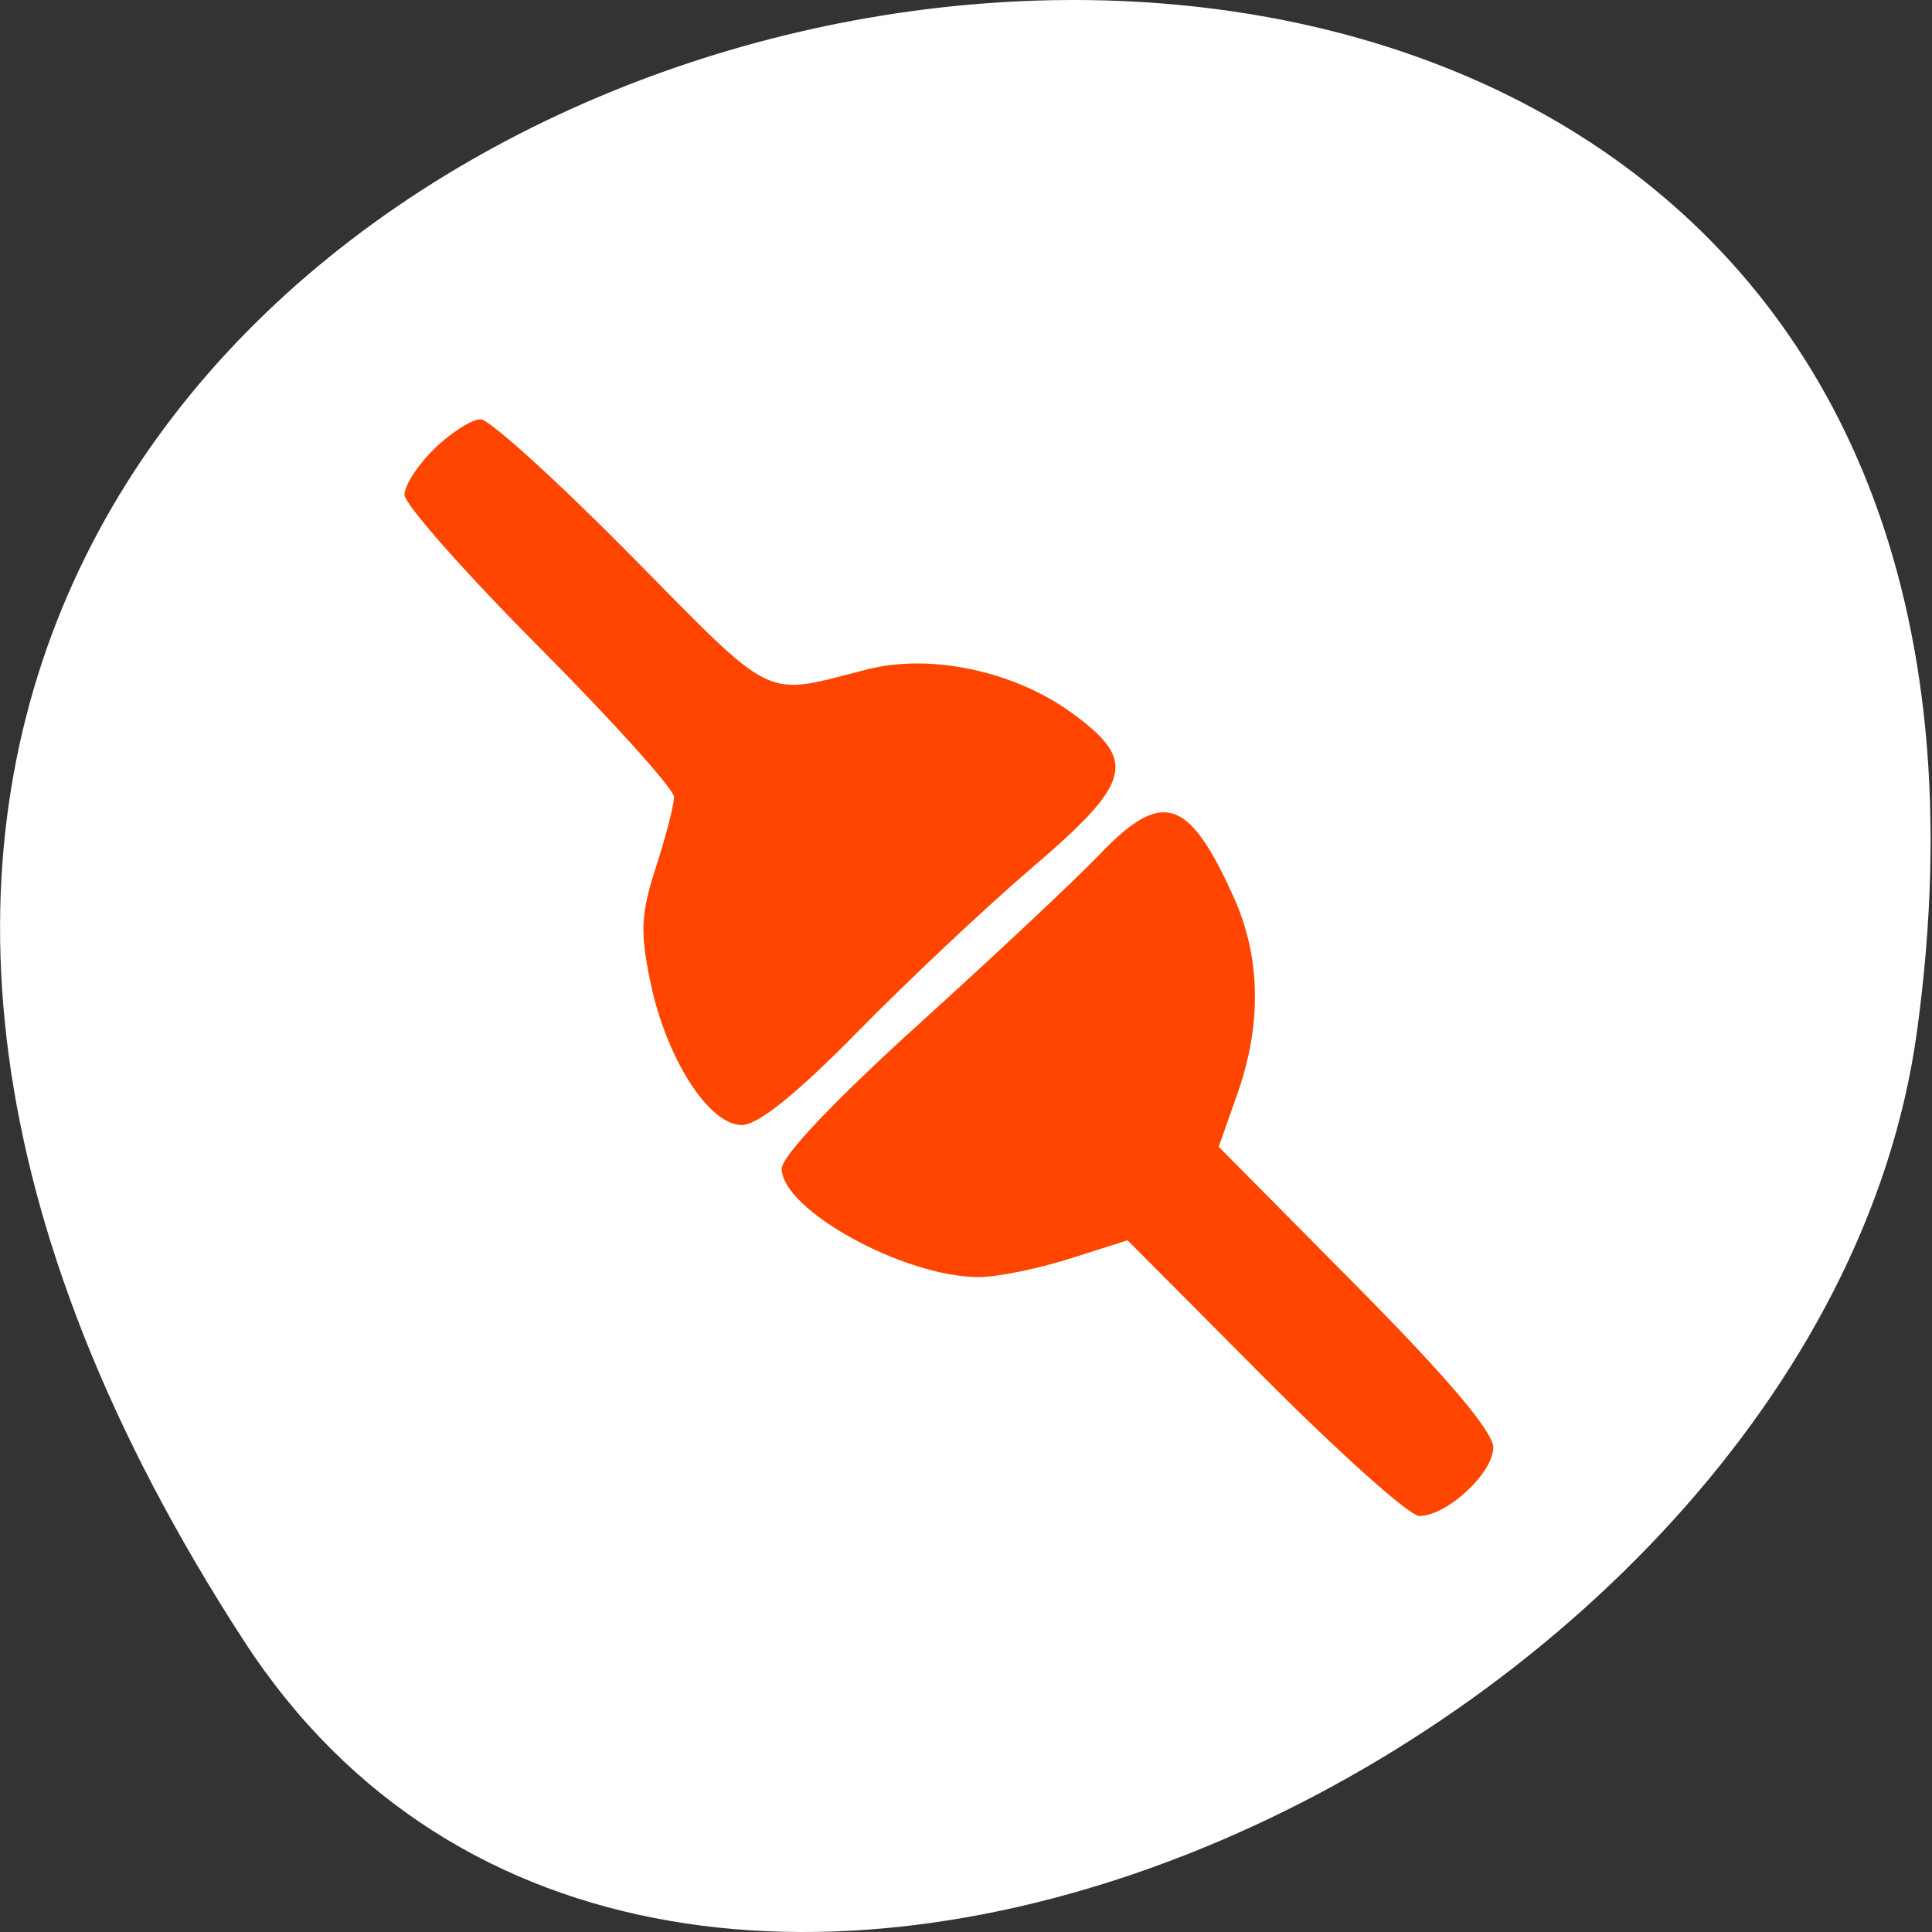<svg xmlns="http://www.w3.org/2000/svg" viewBox="0 0 256 256"><rect x="0" y="0" width="256" height="256" fill="#333333" stroke="none"/><path d="m 213.3 834.88 c 146.42 225.37 -253.5 312.59 -221.64 80.74 12.991 -94.56 165.63 -166.95 221.64 -80.74 z" transform="matrix(-1 0 0 -1 245.66 1052.36)" fill="#fff" color="#000"/><path d="m 57.59 59.42 c 2.204 -2.126 4.945 -3.866 6.093 -3.866 1.147 0 10.112 8.129 19.921 18.06 19.375 19.625 17.362 18.653 31.27 15.09 8.415 -2.158 19.536 0.208 27.18 5.783 8.691 6.341 7.976 9.126 -5.253 20.443 -6.089 5.209 -16.521 15.02 -23.18 21.806 -8.094 8.243 -13.181 12.334 -15.337 12.334 -4.363 0 -9.997 -8.808 -12.1 -18.923 -1.389 -6.671 -1.273 -9.08 0.737 -15.272 1.313 -4.04 2.387 -8.208 2.387 -9.259 0 -1.05 -8.04 -9.983 -17.857 -19.851 -9.821 -9.868 -17.857 -18.963 -17.857 -20.21 0 -1.249 1.803 -4.01 4.01 -6.136 z m 64.21 76.23 c 10.02 -9.06 20.755 -19.14 23.861 -22.389 8.342 -8.733 11.846 -7.626 17.814 5.624 3.578 7.945 3.744 16.806 0.489 26.04 l -2.478 7.03 l 18.19 18.363 c 12.08 12.193 18.19 19.409 18.19 21.476 0 3.391 -6.148 9.08 -9.815 9.08 -1.258 0 -10.467 -8.219 -20.464 -18.265 l -18.18 -18.265 l -7.683 2.439 c -4.226 1.342 -9.635 2.439 -12.02 2.439 -9.921 0 -26.12 -8.914 -26.12 -14.372 0 -1.659 7.091 -9.131 18.214 -19.19 z" fill="#ff4500"/></svg>